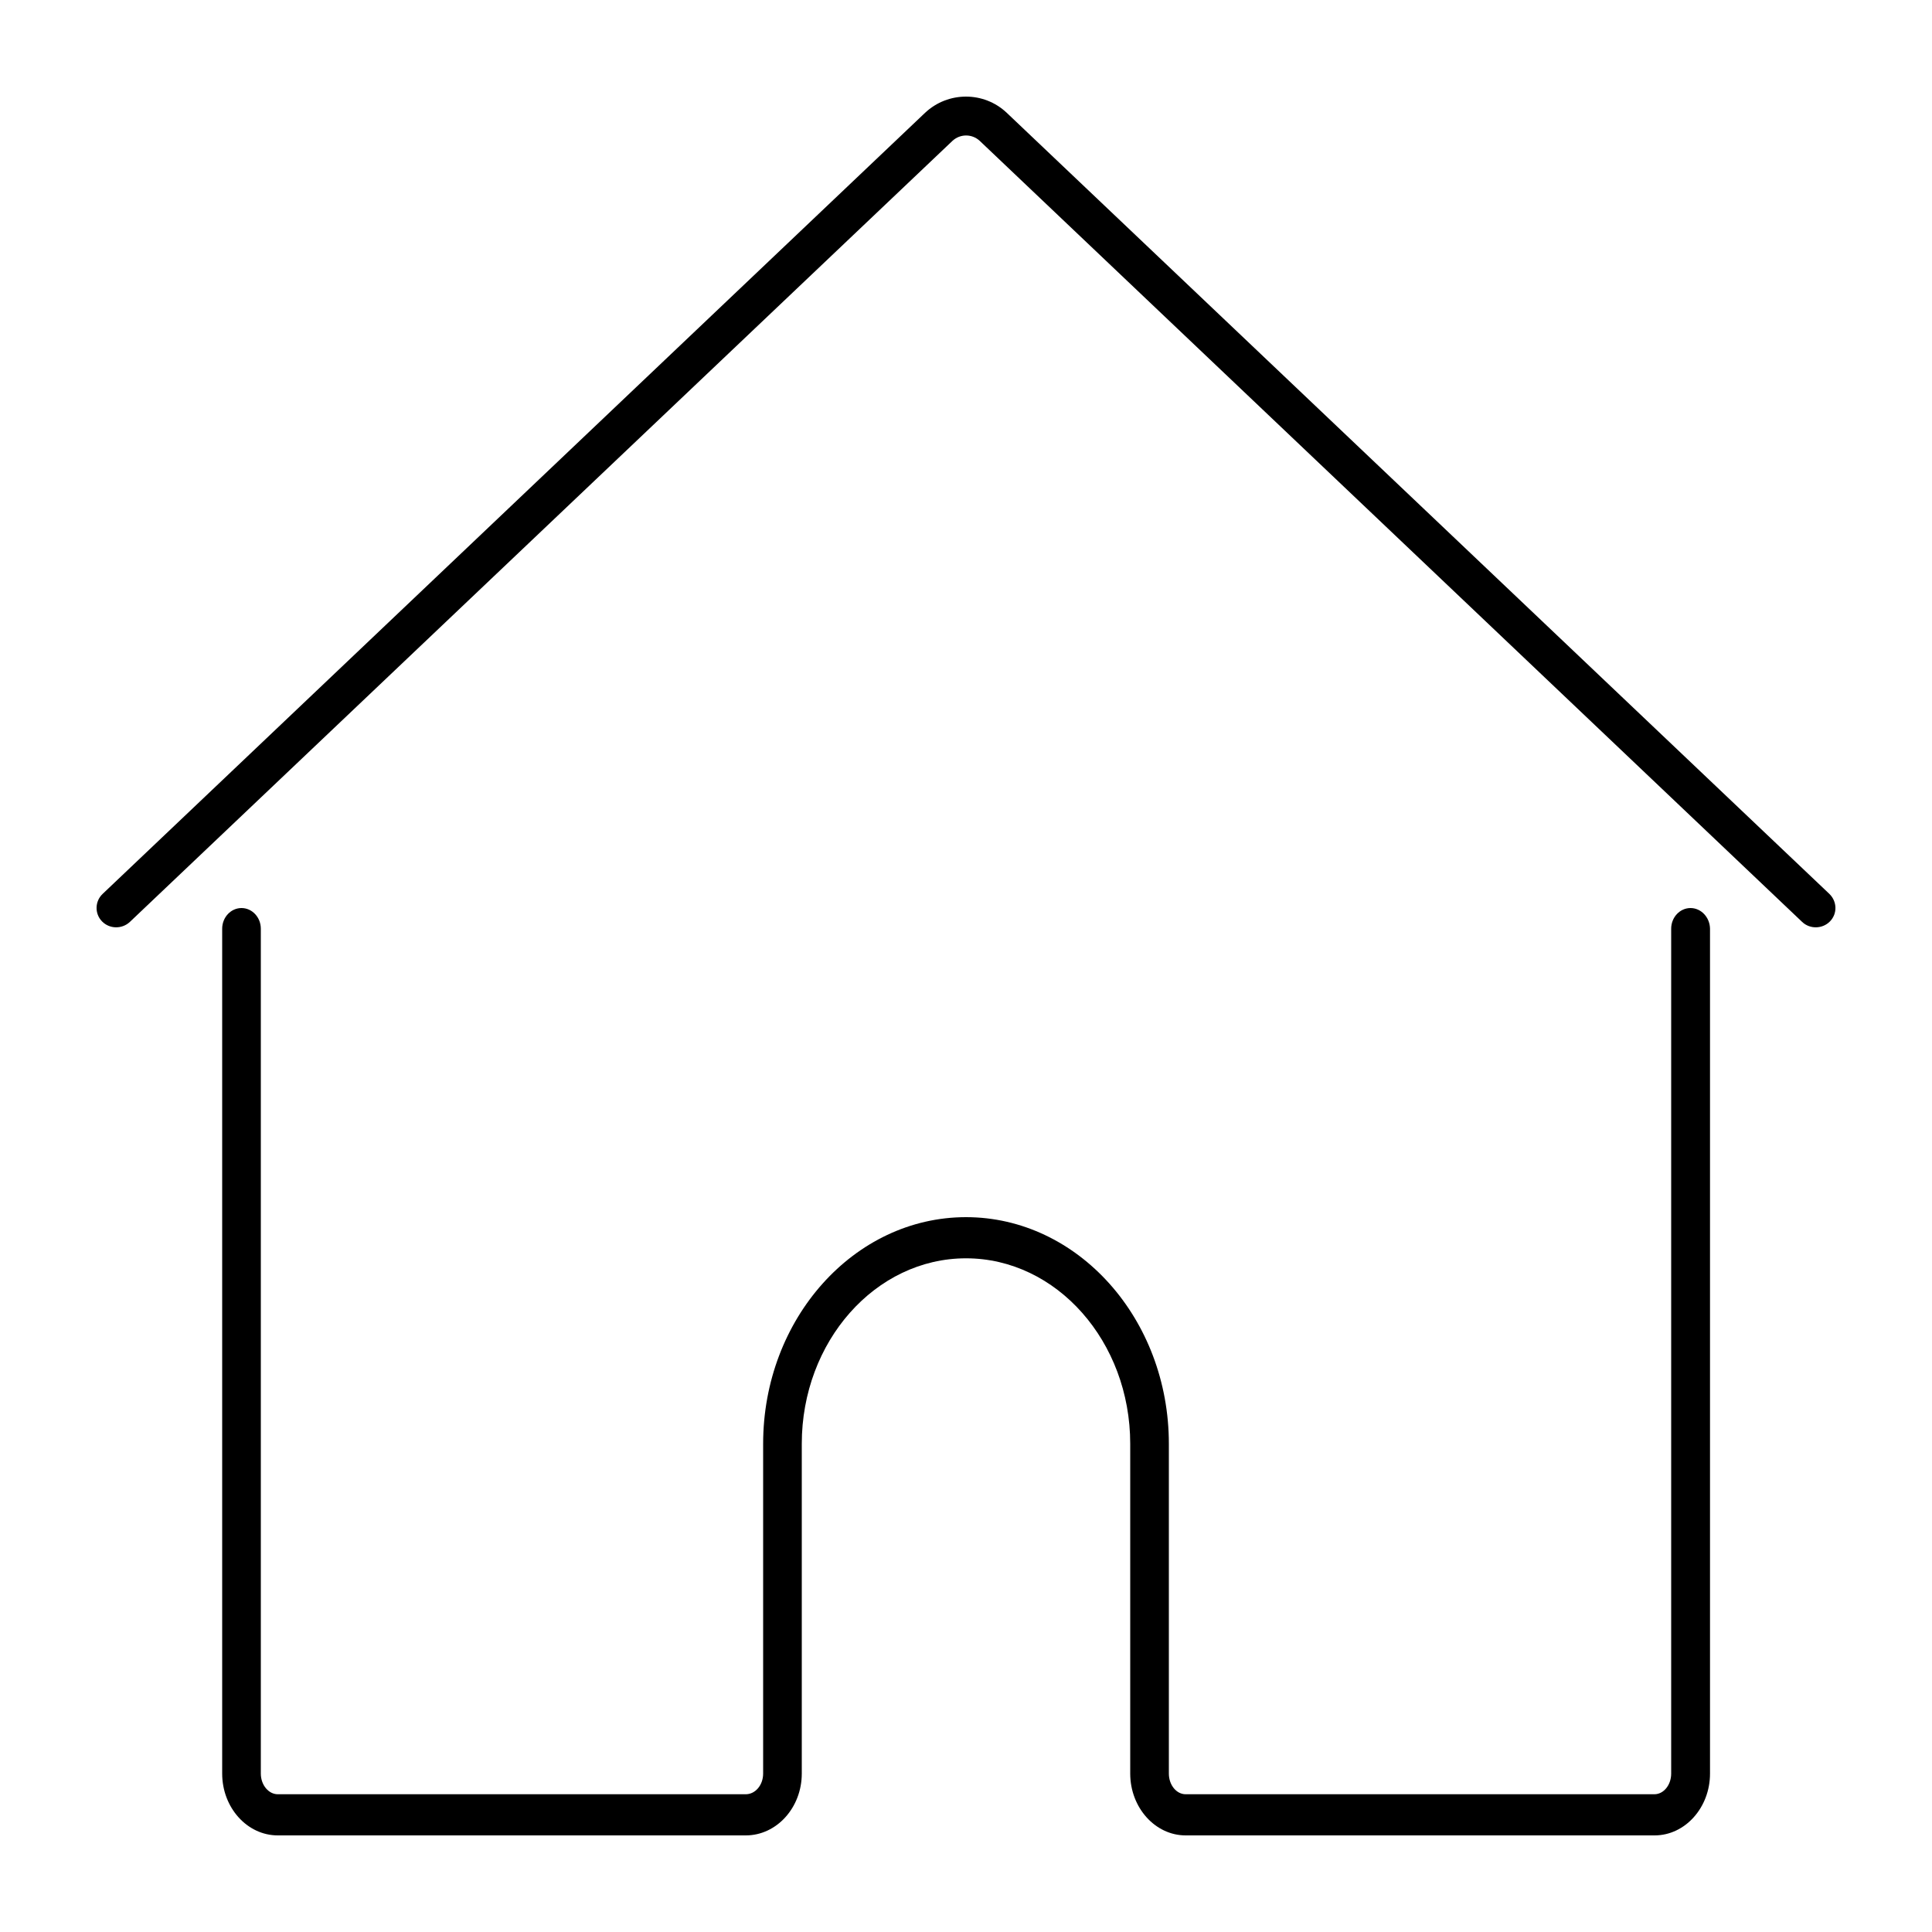 <svg height='100px' width='100px'  fill="#000000" xmlns="http://www.w3.org/2000/svg" xmlns:xlink="http://www.w3.org/1999/xlink" version="1.1" x="0px" y="0px" viewBox="0 0 100 100" style="enable-background:new 0 0 100 100;" xml:space="preserve"><g><path d="M87.5,47c-0.55,0-1,0.48-1,1.07V91.8c0,0.59-0.39,1.07-0.87,1.07H61.37c-0.48,0-0.87-0.48-0.87-1.07V74.73   C60.5,68.26,55.79,63,50,63s-10.5,5.26-10.5,11.73V91.8c0,0.59-0.4,1.07-0.9,1.07H14.38c-0.48,0-0.88-0.48-0.88-1.07V48.07   c0-0.59-0.45-1.07-1-1.07c-0.55,0-1,0.48-1,1.07V91.8c0,1.76,1.29,3.2,2.88,3.2H38.6c1.6,0,2.9-1.44,2.9-3.2V74.73   c0-5.29,3.81-9.6,8.5-9.6s8.5,4.31,8.5,9.6V91.8c0,1.76,1.29,3.2,2.87,3.2h24.27c1.58,0,2.87-1.44,2.87-3.2V48.07   C88.5,47.48,88.05,47,87.5,47z"></path><path d="M94.69,46.27L52.11,5.84c-1.18-1.12-3.04-1.12-4.23,0L5.31,46.27c-0.4,0.38-0.42,1.02-0.03,1.42   c0.39,0.4,1.03,0.41,1.44,0.03L49.3,7.29c0.4-0.37,1.01-0.37,1.41,0l42.57,40.43c0.4,0.38,1.05,0.37,1.44-0.03   C95.11,47.29,95.09,46.66,94.69,46.27z"></path></g></svg>